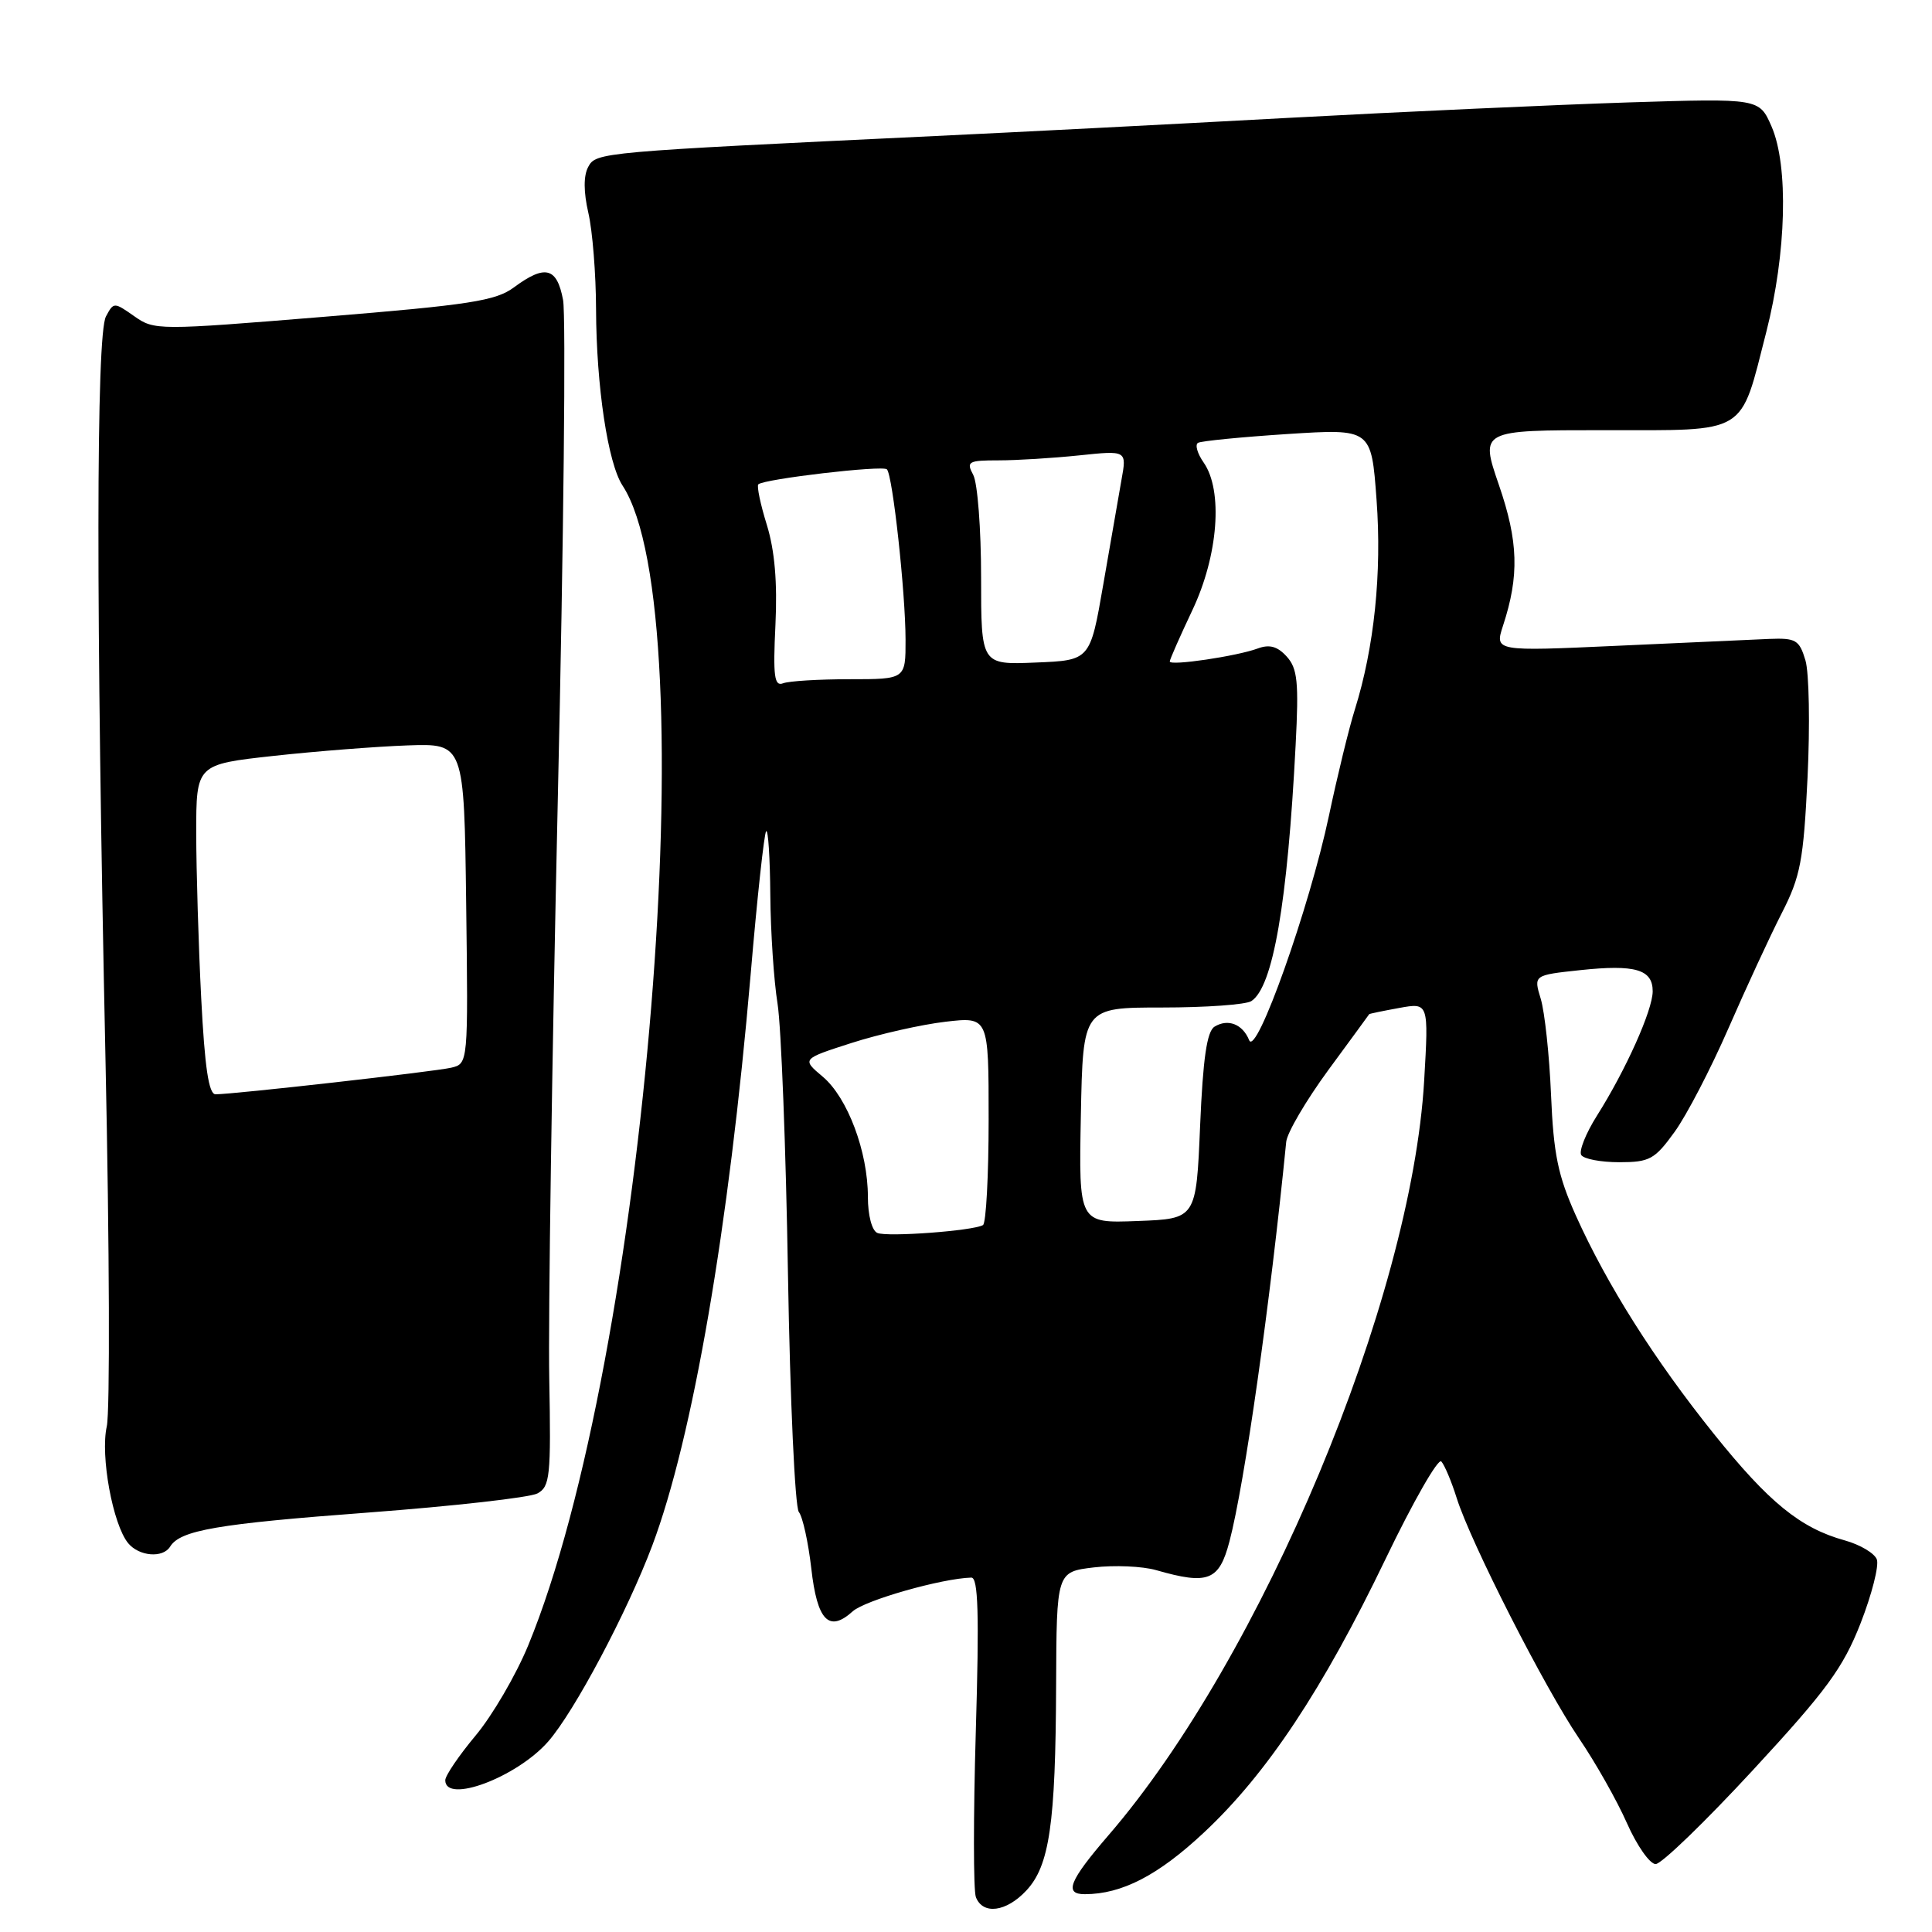 <?xml version="1.0" encoding="UTF-8" standalone="no"?>
<!DOCTYPE svg PUBLIC "-//W3C//DTD SVG 1.1//EN" "http://www.w3.org/Graphics/SVG/1.1/DTD/svg11.dtd" >
<svg xmlns="http://www.w3.org/2000/svg" xmlns:xlink="http://www.w3.org/1999/xlink" version="1.1" viewBox="0 0 256 256">
 <g >
 <path fill="currentColor"
d=" M 135.98 250.52 C 139.06 247.24 139.87 241.71 139.94 223.39 C 140.00 208.28 140.00 208.28 144.94 207.69 C 147.66 207.37 151.37 207.53 153.19 208.05 C 160.09 210.03 161.54 209.47 162.91 204.25 C 164.91 196.64 168.30 172.80 170.43 151.30 C 170.55 150.09 173.06 145.82 176.00 141.80 C 178.95 137.79 181.39 134.45 181.43 134.38 C 181.47 134.32 183.26 133.95 185.40 133.56 C 189.31 132.85 189.31 132.85 188.71 143.18 C 187.02 172.25 167.21 219.62 146.89 243.17 C 141.67 249.23 140.95 251.00 143.75 250.99 C 148.67 250.98 153.48 248.49 159.55 242.80 C 167.87 235.02 175.29 223.84 183.61 206.54 C 187.24 198.99 190.56 193.19 190.98 193.65 C 191.41 194.12 192.33 196.30 193.02 198.50 C 194.87 204.38 204.66 223.61 209.22 230.33 C 211.40 233.53 214.26 238.59 215.58 241.58 C 216.90 244.56 218.61 247.00 219.38 247.00 C 220.15 247.00 225.95 241.39 232.28 234.54 C 242.03 223.99 244.21 221.02 246.53 215.11 C 248.03 211.27 249.00 207.45 248.69 206.63 C 248.37 205.80 246.46 204.67 244.44 204.11 C 238.57 202.49 234.38 199.08 227.10 190.00 C 219.22 180.18 212.93 170.23 208.81 161.07 C 206.44 155.79 205.85 152.92 205.52 145.07 C 205.30 139.81 204.68 134.09 204.16 132.36 C 203.20 129.21 203.20 129.21 209.37 128.55 C 216.68 127.77 219.00 128.45 218.99 131.36 C 218.98 133.86 215.43 141.78 211.60 147.84 C 210.13 150.17 209.20 152.51 209.52 153.04 C 209.85 153.57 212.11 154.00 214.55 154.00 C 218.58 154.00 219.26 153.63 221.88 150.00 C 223.48 147.80 226.69 141.61 229.03 136.25 C 231.37 130.89 234.54 124.03 236.09 121.00 C 238.58 116.13 238.97 114.06 239.51 103.00 C 239.84 96.12 239.72 89.15 239.23 87.50 C 238.42 84.79 237.96 84.52 234.42 84.66 C 232.26 84.75 223.20 85.16 214.28 85.57 C 198.05 86.31 198.05 86.31 199.16 82.90 C 201.33 76.28 201.19 71.74 198.61 64.25 C 196.12 57.00 196.12 57.00 212.54 57.00 C 231.79 57.00 230.51 57.77 234.04 44.00 C 236.71 33.56 237.01 21.98 234.74 16.76 C 233.11 13.03 233.11 13.03 215.81 13.57 C 206.29 13.88 185.90 14.80 170.50 15.63 C 155.10 16.47 134.18 17.54 124.00 18.02 C 79.44 20.14 78.97 20.18 77.94 22.12 C 77.31 23.28 77.32 25.44 77.96 28.21 C 78.51 30.57 78.97 36.33 78.98 41.00 C 79.02 51.20 80.55 61.38 82.49 64.34 C 93.66 81.42 85.63 180.10 69.98 218.05 C 68.36 221.97 65.23 227.33 63.02 229.97 C 60.81 232.62 59.00 235.28 59.00 235.89 C 59.00 239.06 68.47 235.51 72.63 230.77 C 76.09 226.83 83.11 213.61 86.43 204.79 C 91.79 190.51 96.58 162.72 99.47 129.06 C 100.33 118.92 101.26 110.41 101.52 110.14 C 101.79 109.88 102.03 113.68 102.07 118.58 C 102.11 123.49 102.54 129.97 103.03 133.00 C 103.51 136.03 104.14 152.16 104.41 168.85 C 104.69 185.54 105.34 199.71 105.85 200.35 C 106.36 200.98 107.10 204.35 107.50 207.82 C 108.28 214.76 109.84 216.36 112.99 213.51 C 114.62 212.04 124.76 209.15 128.70 209.04 C 129.62 209.01 129.76 213.81 129.30 229.38 C 128.97 240.59 128.97 250.49 129.31 251.38 C 130.23 253.75 133.32 253.36 135.98 250.52 Z  M 22.54 204.94 C 23.88 202.76 28.76 201.92 48.80 200.42 C 60.11 199.57 70.19 198.43 71.21 197.89 C 72.88 196.99 73.02 195.63 72.78 182.70 C 72.63 174.89 73.14 140.38 73.91 106.00 C 74.69 71.62 75.00 41.81 74.61 39.75 C 73.80 35.42 72.24 35.02 68.11 38.07 C 65.69 39.87 62.25 40.40 42.90 41.98 C 20.91 43.78 20.45 43.78 17.79 41.90 C 15.11 40.02 15.06 40.02 14.04 41.93 C 12.73 44.38 12.71 80.85 13.98 140.50 C 14.51 165.25 14.58 187.07 14.15 189.00 C 13.27 192.88 14.95 202.03 16.99 204.49 C 18.44 206.23 21.58 206.49 22.54 204.94 Z  M 116.25 163.37 C 115.53 163.06 115.00 161.03 115.00 158.59 C 115.00 152.61 112.31 145.44 109.02 142.67 C 106.23 140.32 106.23 140.32 112.86 138.19 C 116.51 137.02 122.09 135.76 125.25 135.39 C 131.00 134.72 131.00 134.72 131.00 148.30 C 131.00 155.77 130.66 162.08 130.25 162.33 C 128.96 163.09 117.57 163.94 116.25 163.37 Z  M 143.22 147.79 C 143.50 133.50 143.50 133.50 154.00 133.50 C 159.78 133.50 165.09 133.12 165.81 132.65 C 168.68 130.80 170.60 119.70 171.68 98.68 C 172.11 90.39 171.93 88.58 170.50 87.00 C 169.27 85.64 168.21 85.35 166.65 85.93 C 163.89 86.95 155.00 88.27 155.00 87.65 C 155.00 87.39 156.35 84.33 158.00 80.84 C 161.43 73.60 162.08 64.99 159.49 61.29 C 158.66 60.10 158.32 58.93 158.74 58.68 C 159.16 58.43 164.50 57.91 170.61 57.51 C 181.71 56.80 181.71 56.80 182.40 66.22 C 183.12 75.94 182.09 85.81 179.53 94.00 C 178.75 96.47 177.21 102.80 176.10 108.05 C 173.52 120.24 166.45 140.15 165.52 137.83 C 164.66 135.70 162.71 134.94 160.93 136.04 C 159.92 136.67 159.40 140.24 159.02 149.20 C 158.50 161.50 158.50 161.50 150.72 161.79 C 142.94 162.09 142.94 162.09 143.22 147.79 Z  M 102.75 82.79 C 103.02 77.15 102.65 72.92 101.61 69.55 C 100.76 66.82 100.26 64.41 100.48 64.18 C 101.20 63.47 116.96 61.62 117.52 62.19 C 118.28 62.95 119.98 78.49 119.99 84.75 C 120.00 90.00 120.00 90.00 112.58 90.00 C 108.50 90.00 104.53 90.24 103.76 90.54 C 102.60 90.98 102.42 89.61 102.75 82.79 Z  M 130.00 76.48 C 130.00 70.09 129.53 64.00 128.96 62.93 C 128.01 61.16 128.29 61.00 132.32 61.00 C 134.73 61.00 139.54 60.70 143.01 60.34 C 149.31 59.68 149.31 59.68 148.60 63.59 C 148.22 65.74 147.13 72.00 146.18 77.50 C 144.45 87.50 144.45 87.50 137.23 87.79 C 130.00 88.09 130.00 88.09 130.00 76.48 Z  M 26.66 132.25 C 26.30 125.24 26.01 115.40 26.00 110.40 C 26.00 101.29 26.00 101.29 36.25 100.16 C 41.89 99.54 49.88 98.92 54.00 98.77 C 61.50 98.51 61.50 98.51 61.77 119.73 C 62.04 140.95 62.04 140.95 59.77 141.48 C 57.52 142.00 30.96 145.00 28.56 145.00 C 27.66 145.00 27.13 141.44 26.66 132.25 Z "/>
</g>
</svg>